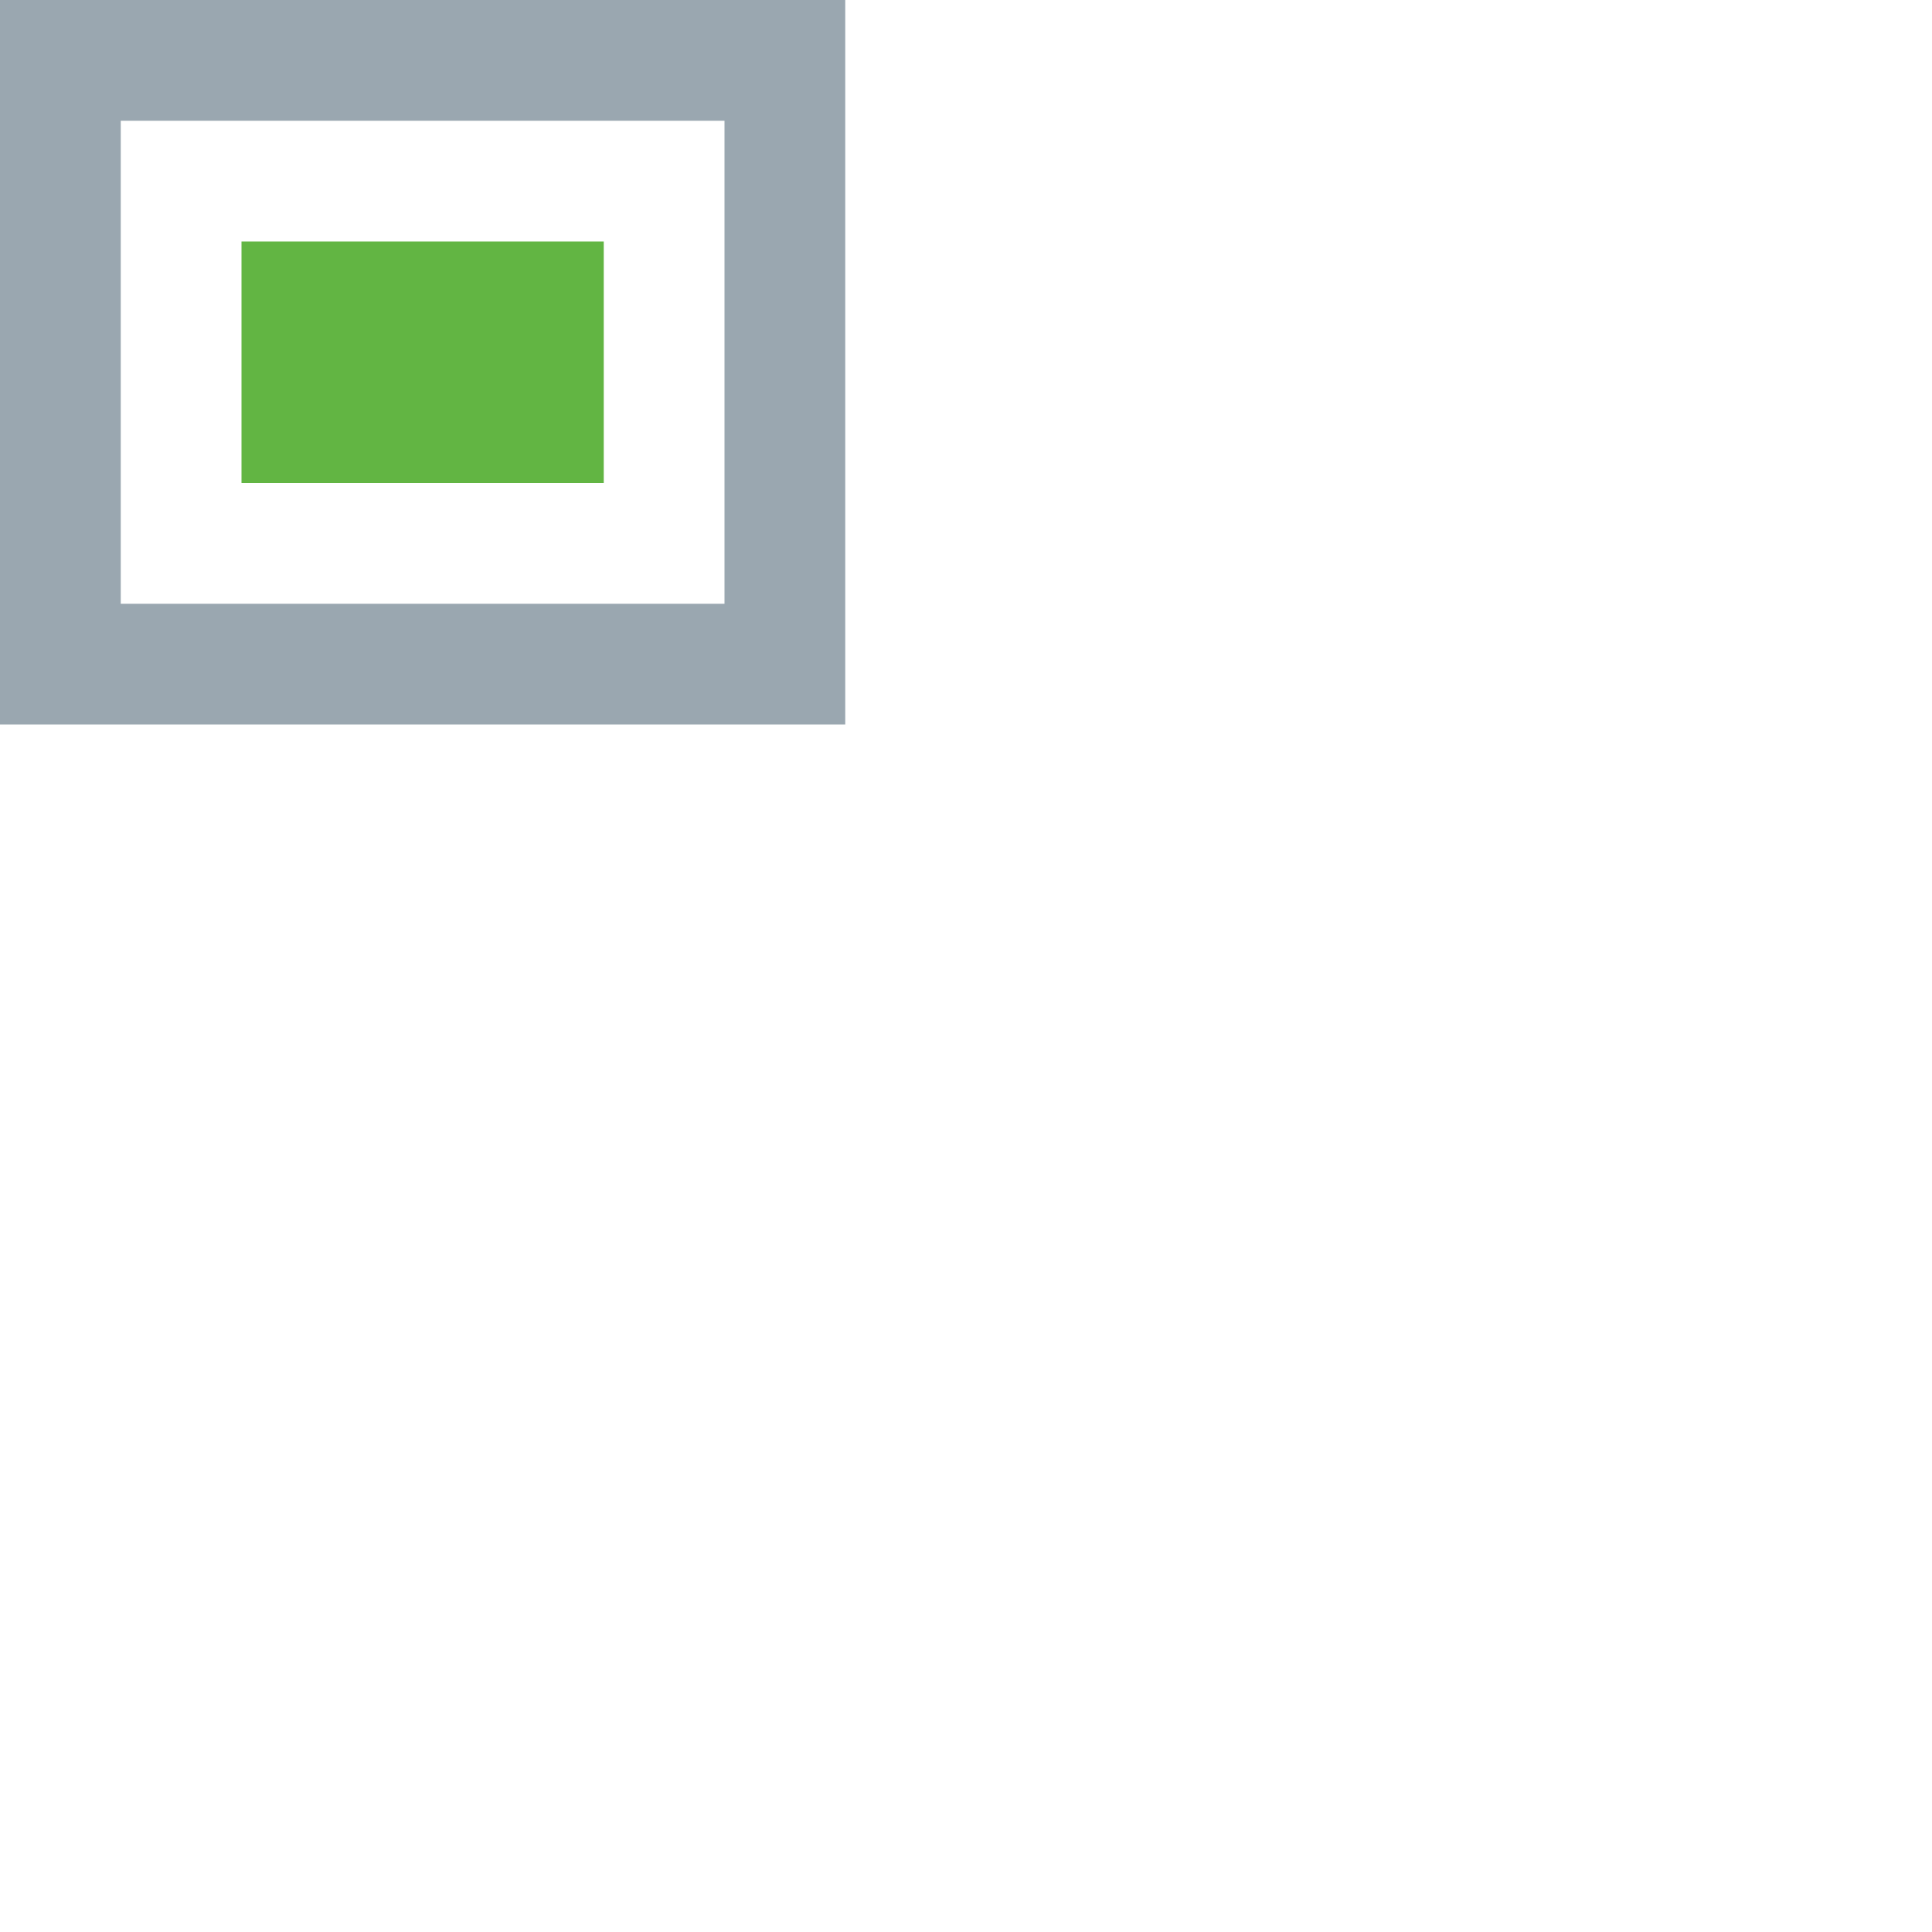<svg xmlns="http://www.w3.org/2000/svg" width="16" height="16" viewBox="0 0 16 16">
  <g fill="none" fill-rule="evenodd">
    <path fill="#9AA7B0" d="M0,0 L7,0 L7,6 L0,6 L0,0 Z M1,1 L1,5 L6,5 L6,1 L1,1 Z"/>
    <rect width="3" height="2" x="2" y="2" fill="#62B543"/>
  </g>
</svg>
